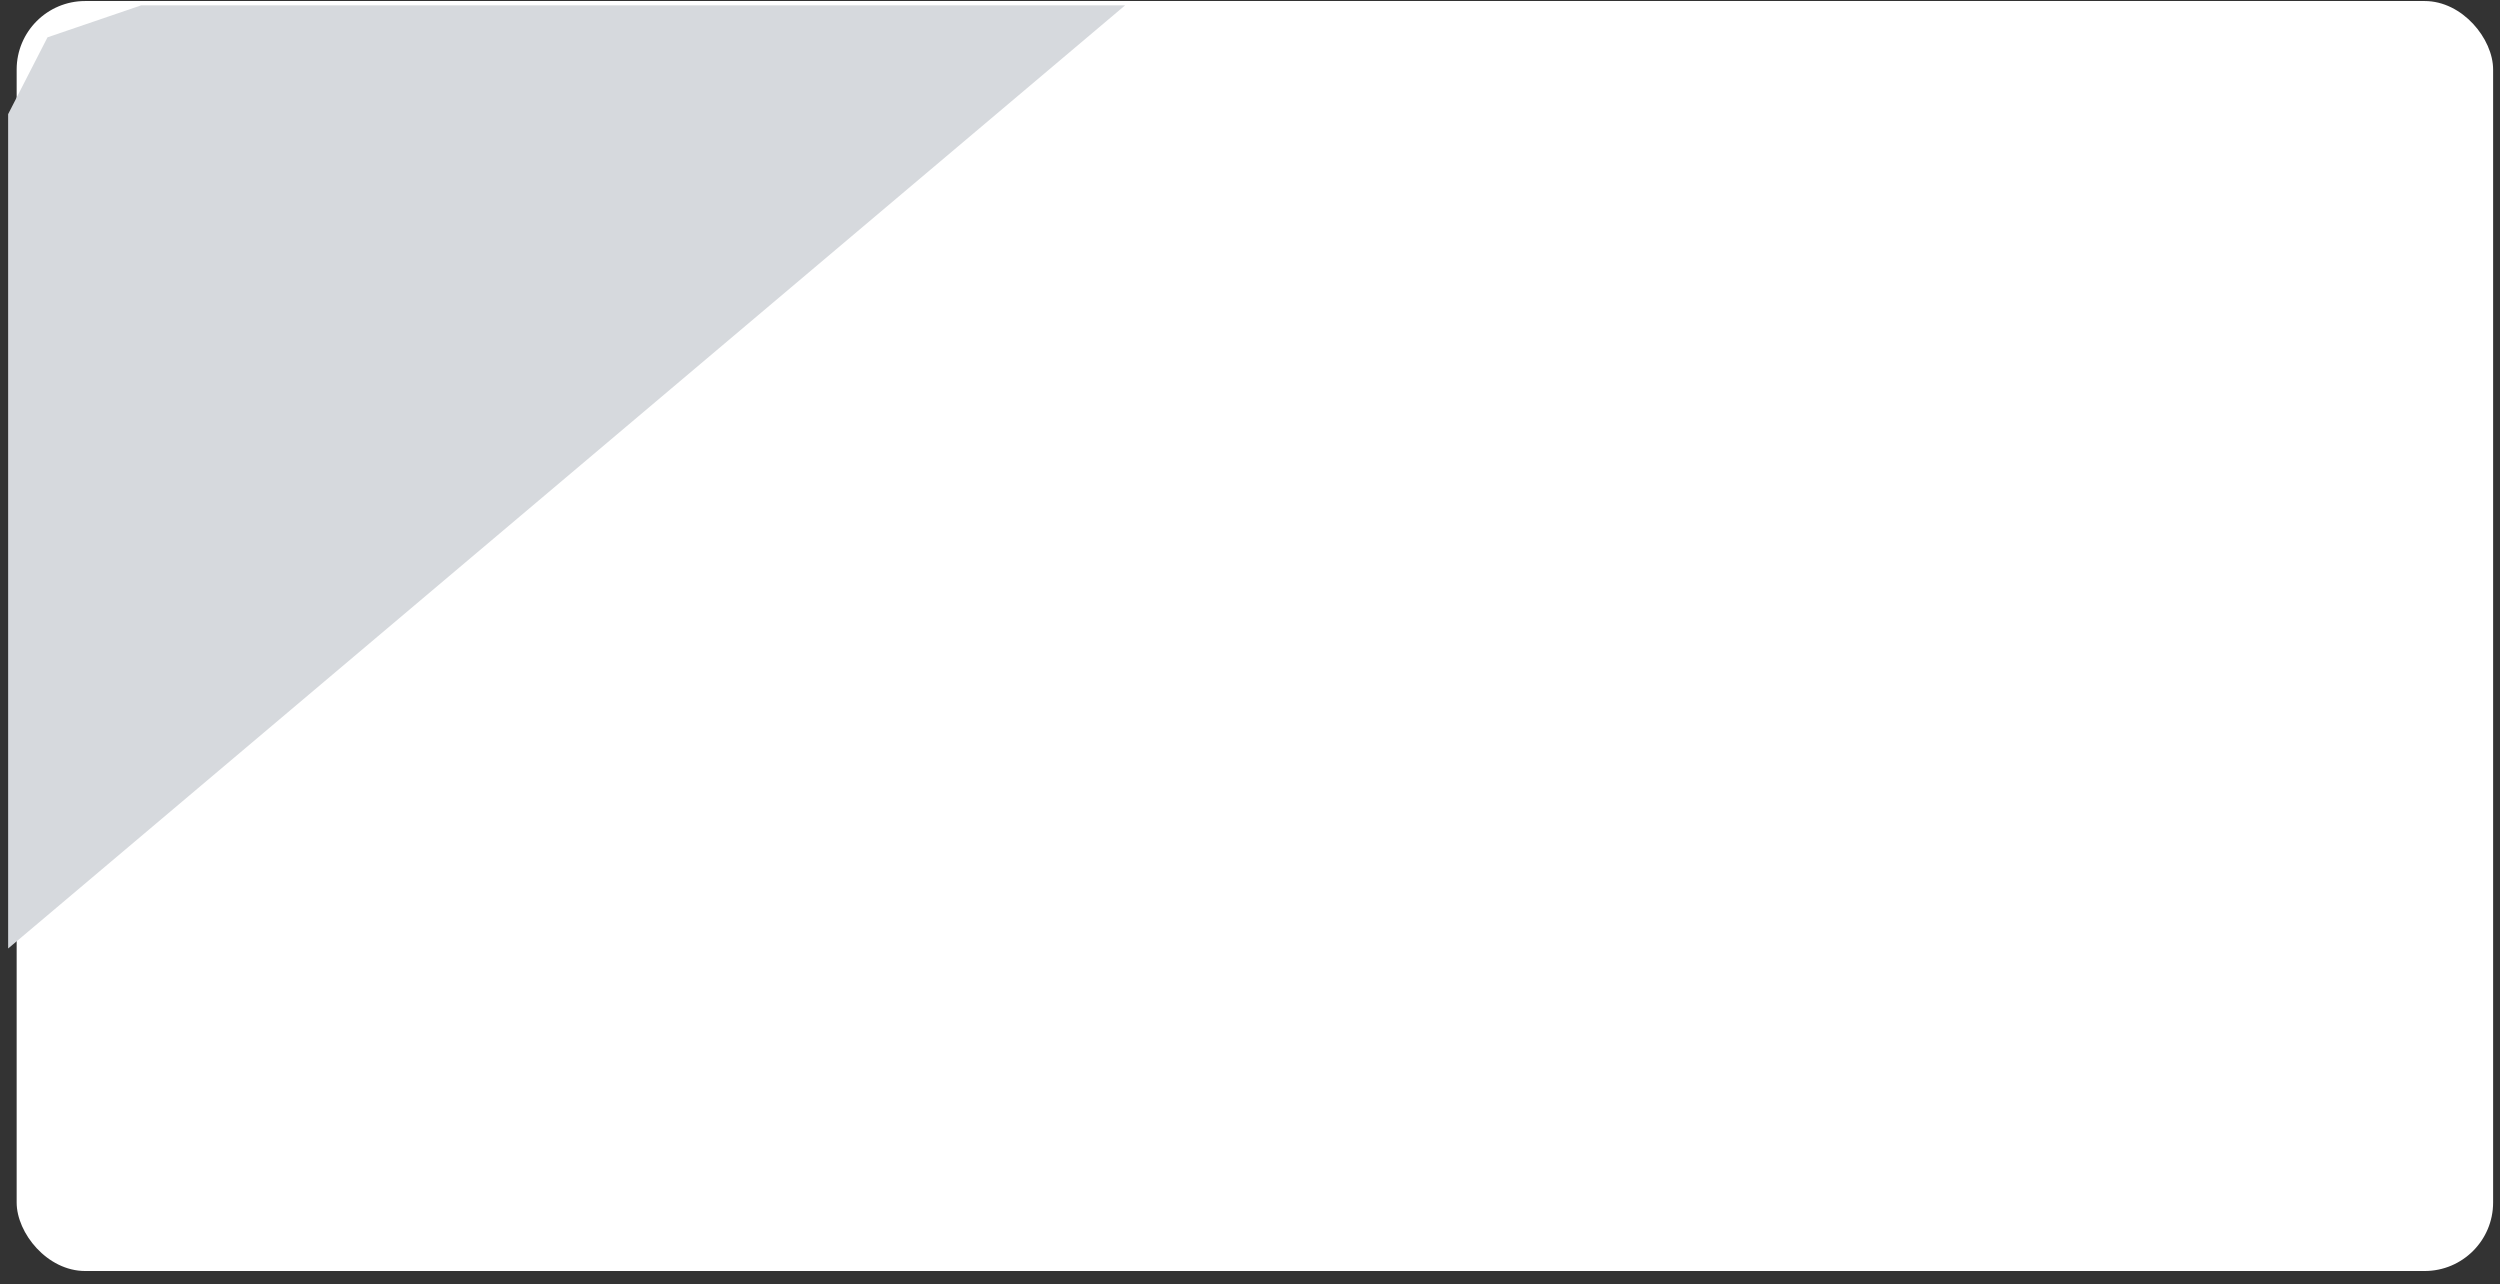 <?xml version="1.0"?>
<svg width="146" height="75" xmlns="http://www.w3.org/2000/svg" xmlns:svg="http://www.w3.org/2000/svg" preserveAspectRatio="none">
 <rect width="100%" height="100%" fill="#333333" stroke="none"/>
 <g class="layer">
  <title>Layer 1</title>
  <g fill="none" id="svg_1">
   <rect fill="#ffffff" height="74.167" id="svg_2" rx="4" width="144.625" x="0.973" y="0.06"/>
   <path d="m0.475,6.666l2.299,-4.486l5.465,-1.867l57.466,0l-65.229,55.079l-0.001,-48.726l0,0z" fill="#d6d9dd" id="svg_3"/>
  </g>
 </g>
</svg>
